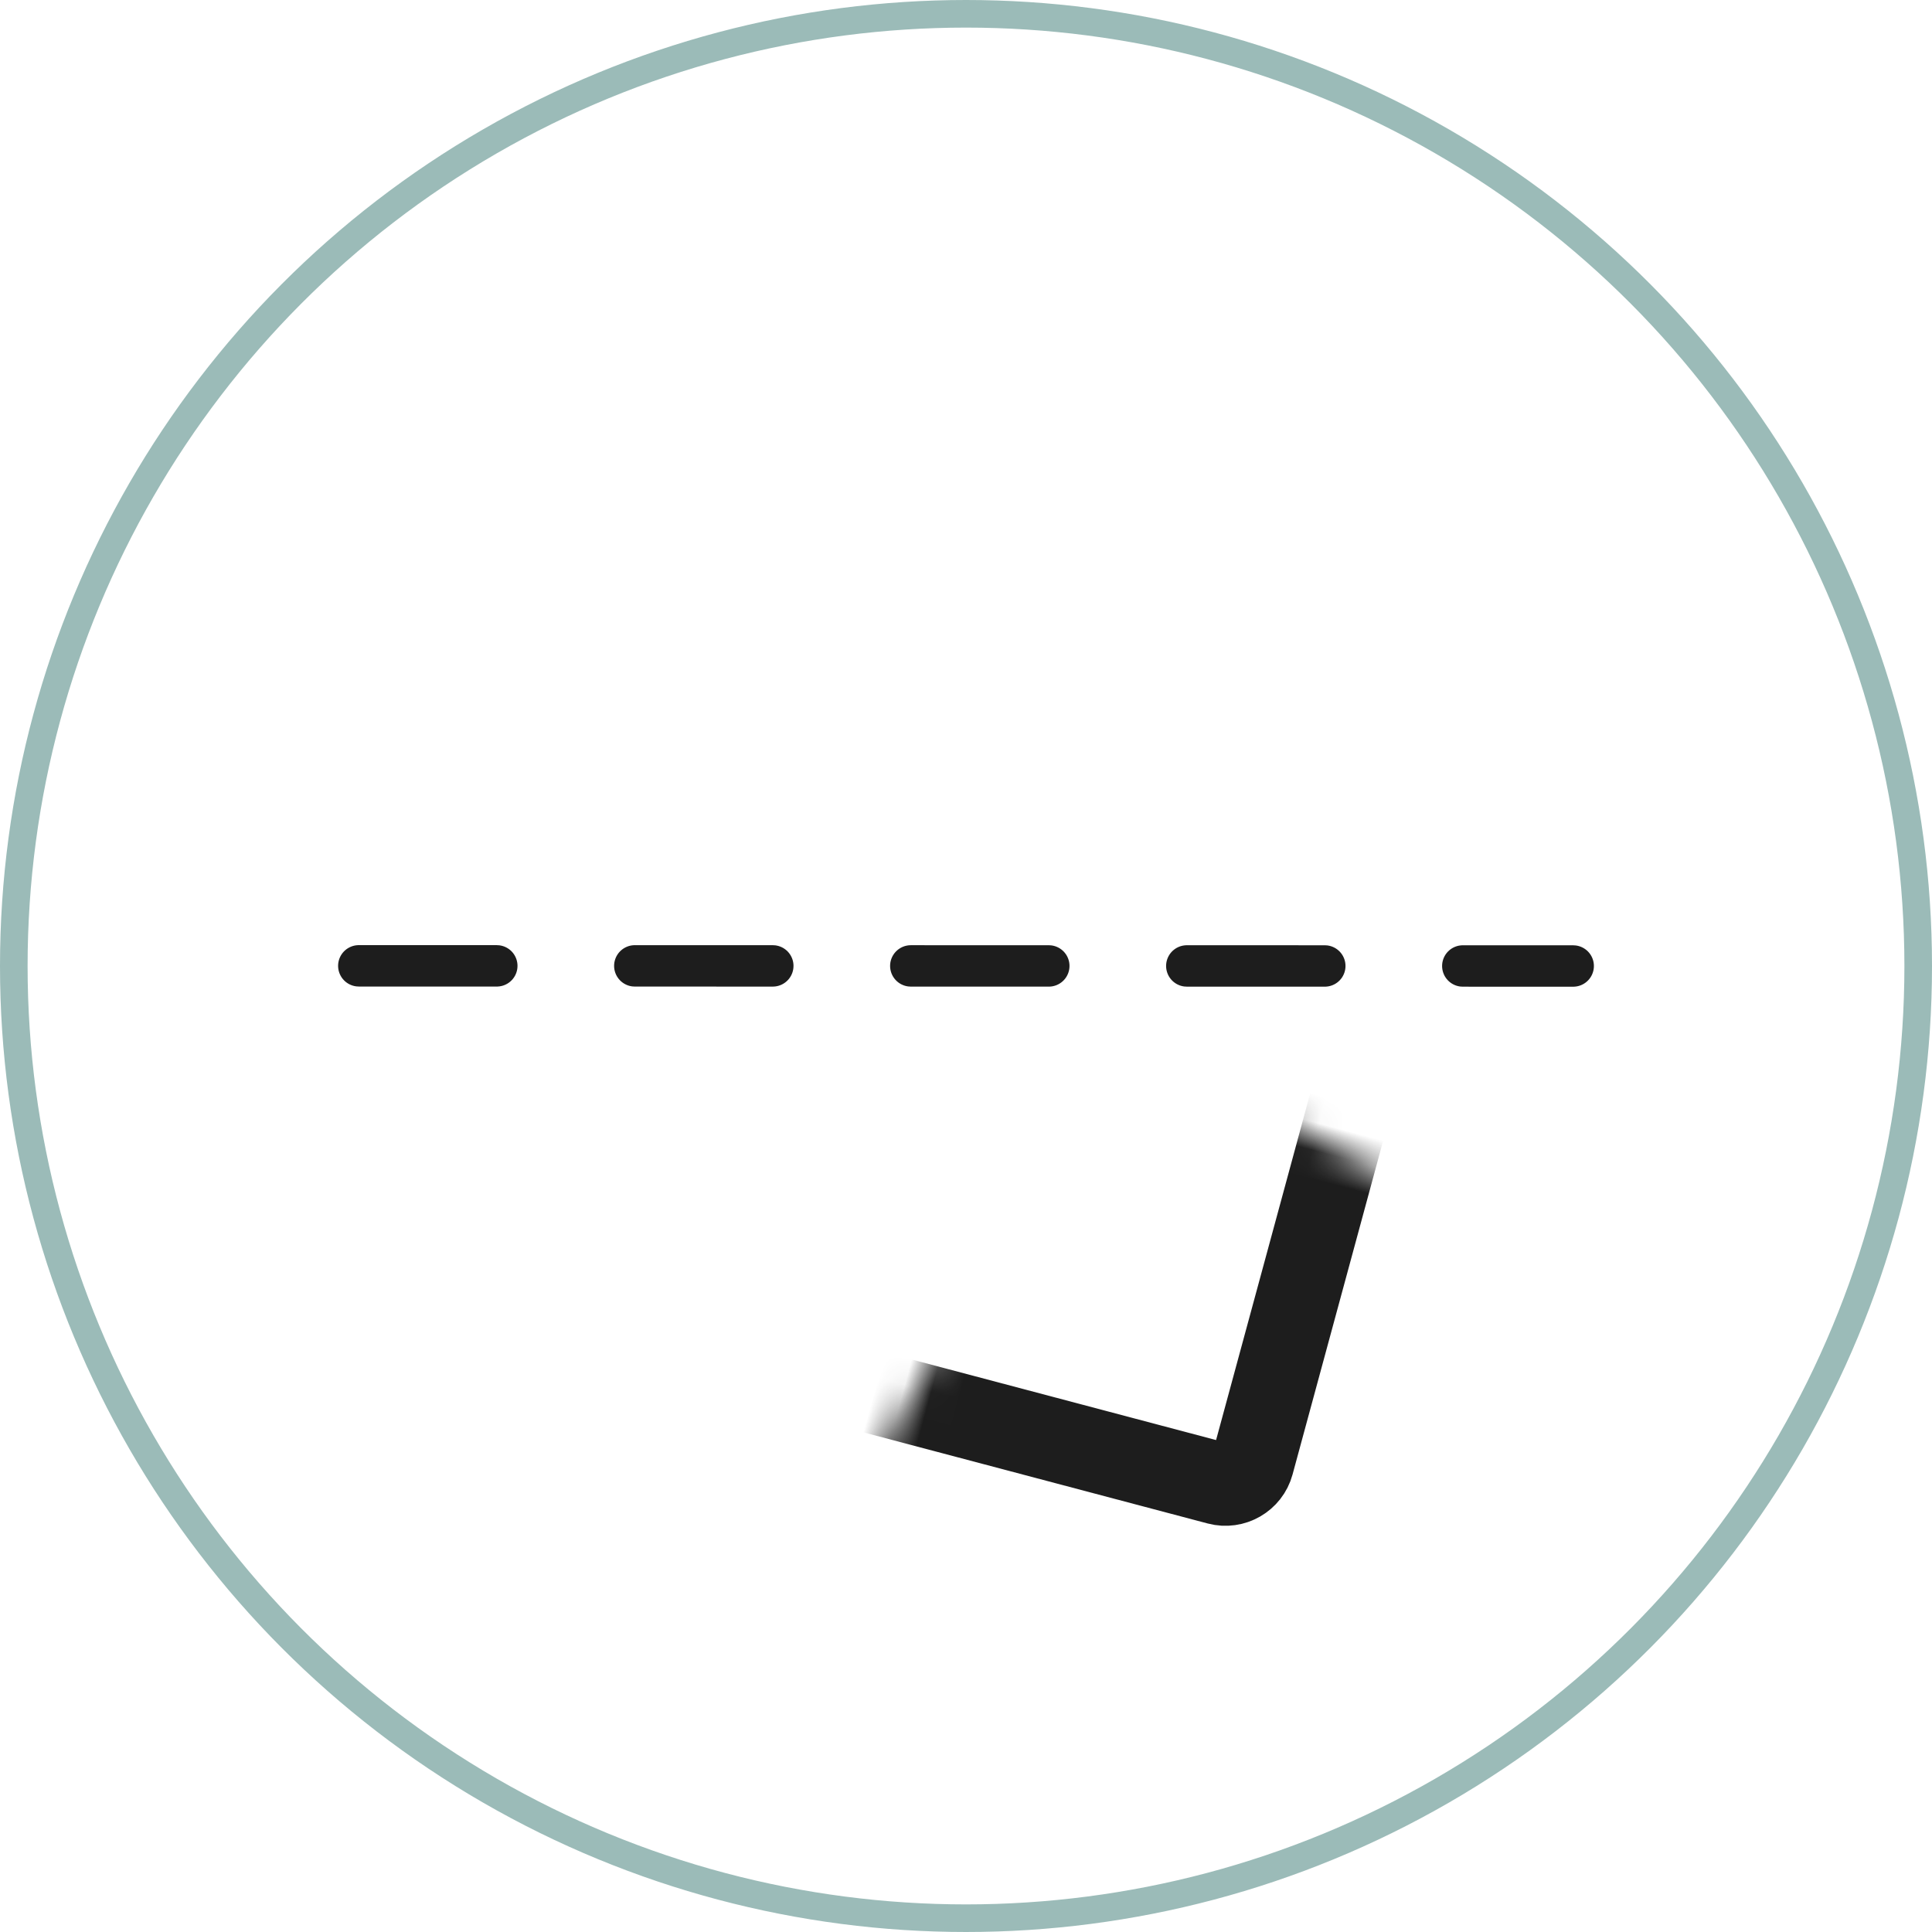 <svg width="70" height="70" viewBox="0 0 70 70" fill="none" xmlns="http://www.w3.org/2000/svg">
<circle cx="35" cy="35" r="34.5" stroke="#9BBBB8"/>
<mask id="path-2-inside-1" fill="white">
<rect width="31.408" height="31.054" rx="1" transform="matrix(0.967 0.256 -0.262 0.965 22.883 16)"/>
</mask>
<rect width="31.408" height="31.054" rx="1" transform="matrix(0.967 0.256 -0.262 0.965 22.883 16)" stroke="#1D1D1D" stroke-width="3" mask="url(#path-2-inside-1)"/>
<path d="M13 34.994L57 35" stroke="#1D1D1D" stroke-width="1.5" stroke-linecap="round" stroke-dasharray="5 5"/>
</svg>
